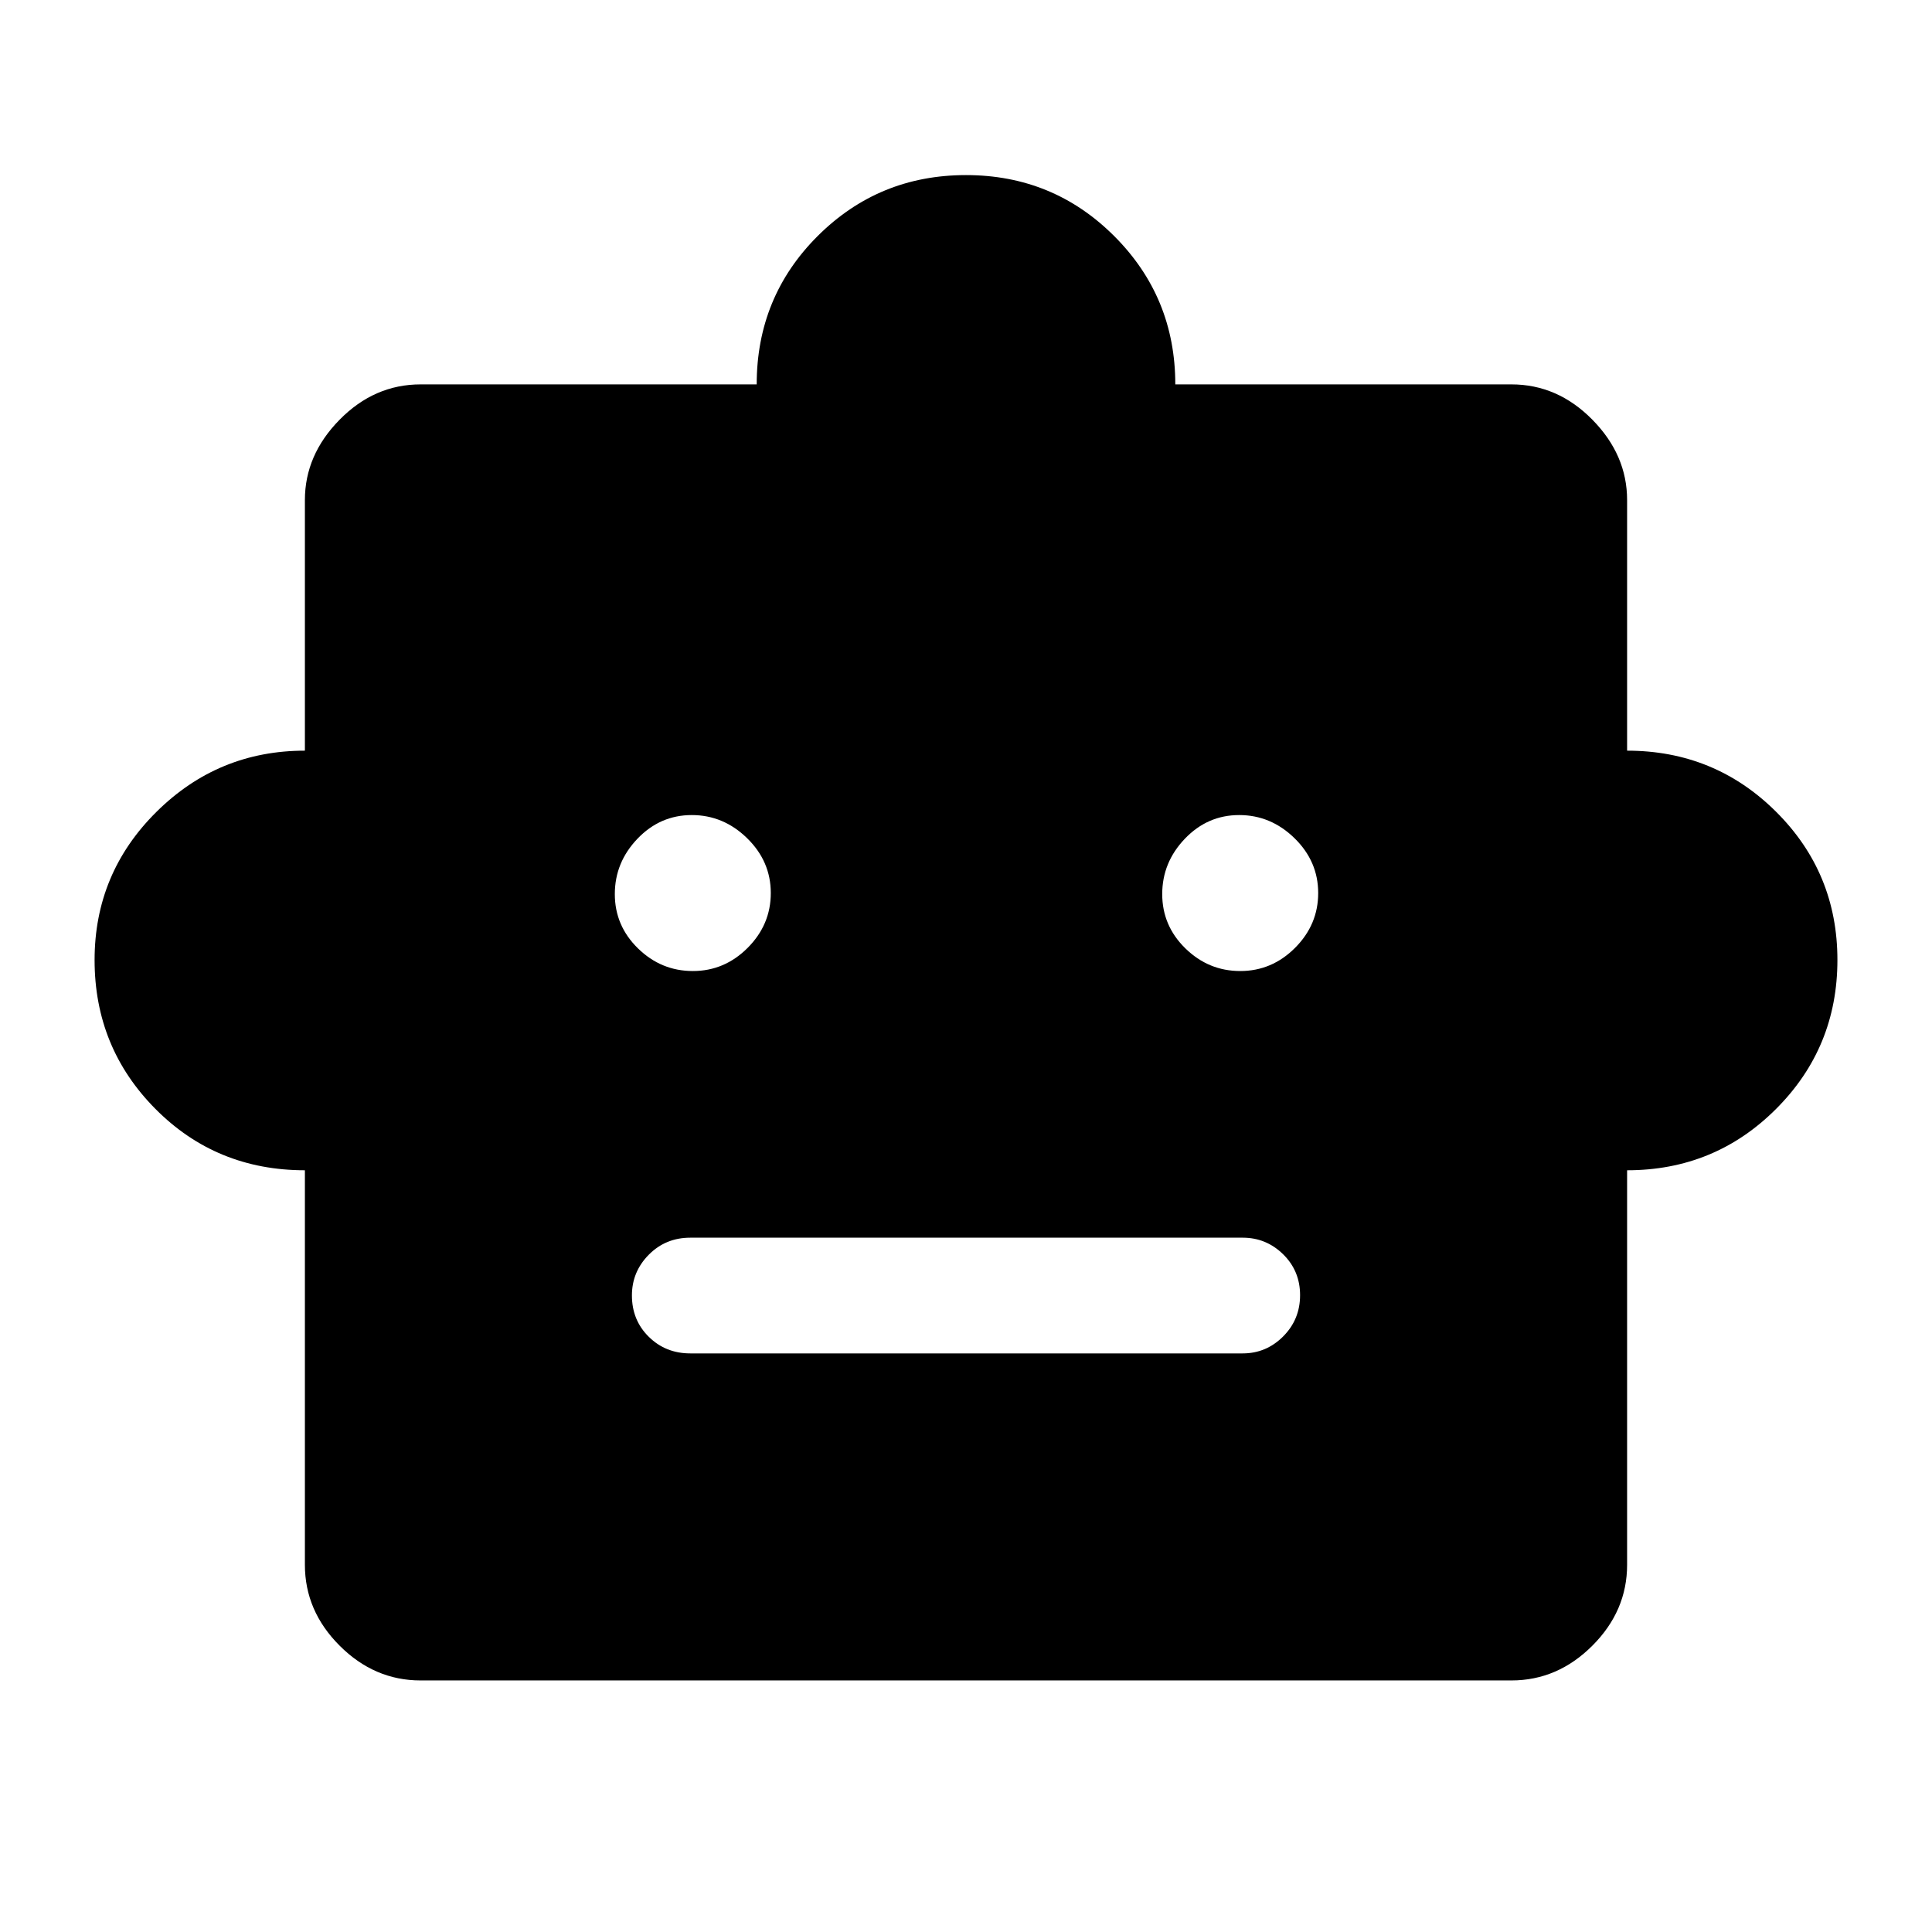 <svg xmlns="http://www.w3.org/2000/svg" height="48" viewBox="0 -960 960 960" width="48"><path d="M151.5-378.5q-44 0-74.25-30.47t-30.25-74q0-43.11 30.69-73.57Q108.38-587 151.5-587v-124.5q0-22.44 17.27-39.97Q186.03-769 209-769h167q0-43.5 30.33-73.75Q436.67-873 480-873t73.67 30.33Q584-812.33 584-769h167q22.97 0 40.23 17.53 17.27 17.53 17.27 39.97V-587q43.5 0 74 30.33Q913-526.33 913-483q0 43.54-30.48 74.02-30.48 30.48-74.02 30.48v196q0 22.97-17.27 40.23Q773.97-125 751-125H209q-22.97 0-40.23-17.27-17.27-17.26-17.27-40.23v-196Zm192.76-99q15.74 0 27.24-11.51 11.5-11.52 11.5-27.25 0-15.74-11.76-27.24-11.77-11.5-27.5-11.5-15.74 0-26.99 11.76-11.25 11.77-11.25 27.5 0 15.74 11.51 26.99 11.52 11.25 27.25 11.25Zm272 0q15.74 0 27.24-11.51 11.5-11.52 11.5-27.25 0-15.74-11.76-27.24-11.77-11.5-27.5-11.5-15.74 0-26.99 11.76-11.25 11.77-11.25 27.5 0 15.74 11.51 26.99 11.52 11.25 27.25 11.25ZM343-287.5h274.5q11.67 0 20.09-8.43 8.41-8.42 8.41-20.5 0-12.07-8.41-20.32-8.42-8.25-20.09-8.25H343q-12.25 0-20.62 8.46-8.38 8.47-8.38 20.22 0 12.32 8.38 20.57 8.37 8.25 20.62 8.25Z"/></svg>